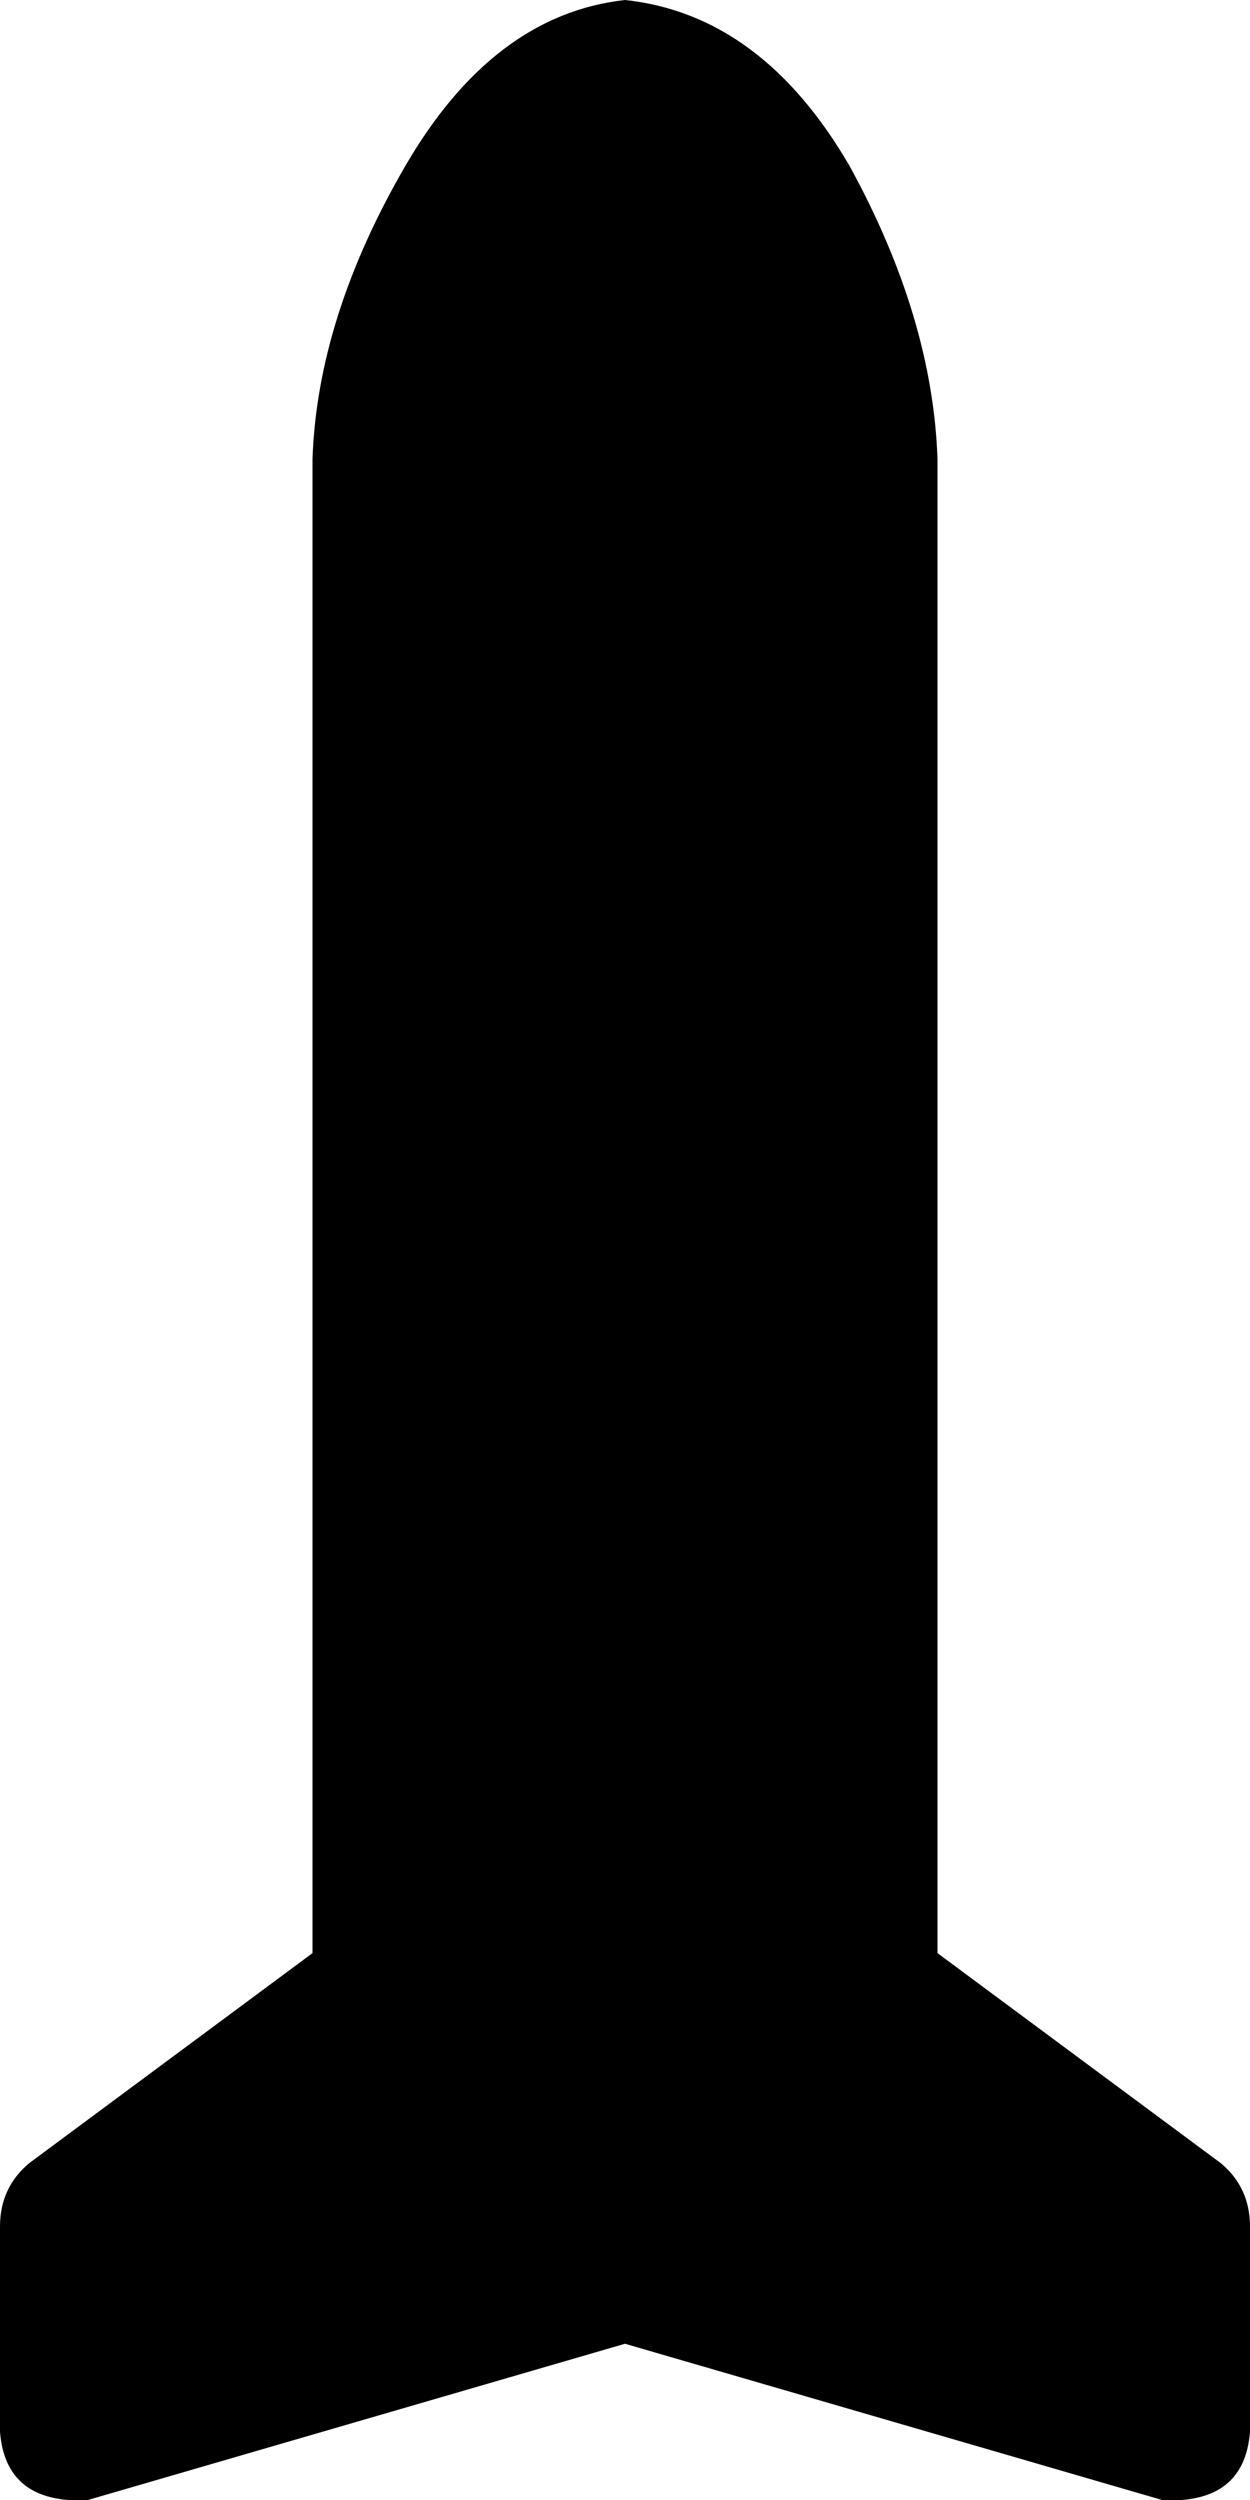 <svg xmlns="http://www.w3.org/2000/svg" viewBox="0 0 256 512">
    <path d="M 64 94 Q 65 65 83 34 L 83 34 Q 101 3 128 0 Q 156 3 174 34 Q 191 65 192 94 L 192 400 L 250 443 Q 256 448 256 456 L 256 498 Q 255 511 242 512 Q 240 512 238 512 L 128 480 L 18 512 Q 16 512 14 512 Q 1 511 0 498 L 0 456 Q 0 448 6 443 L 64 400 L 64 94 L 64 94 Z"/>
</svg>
